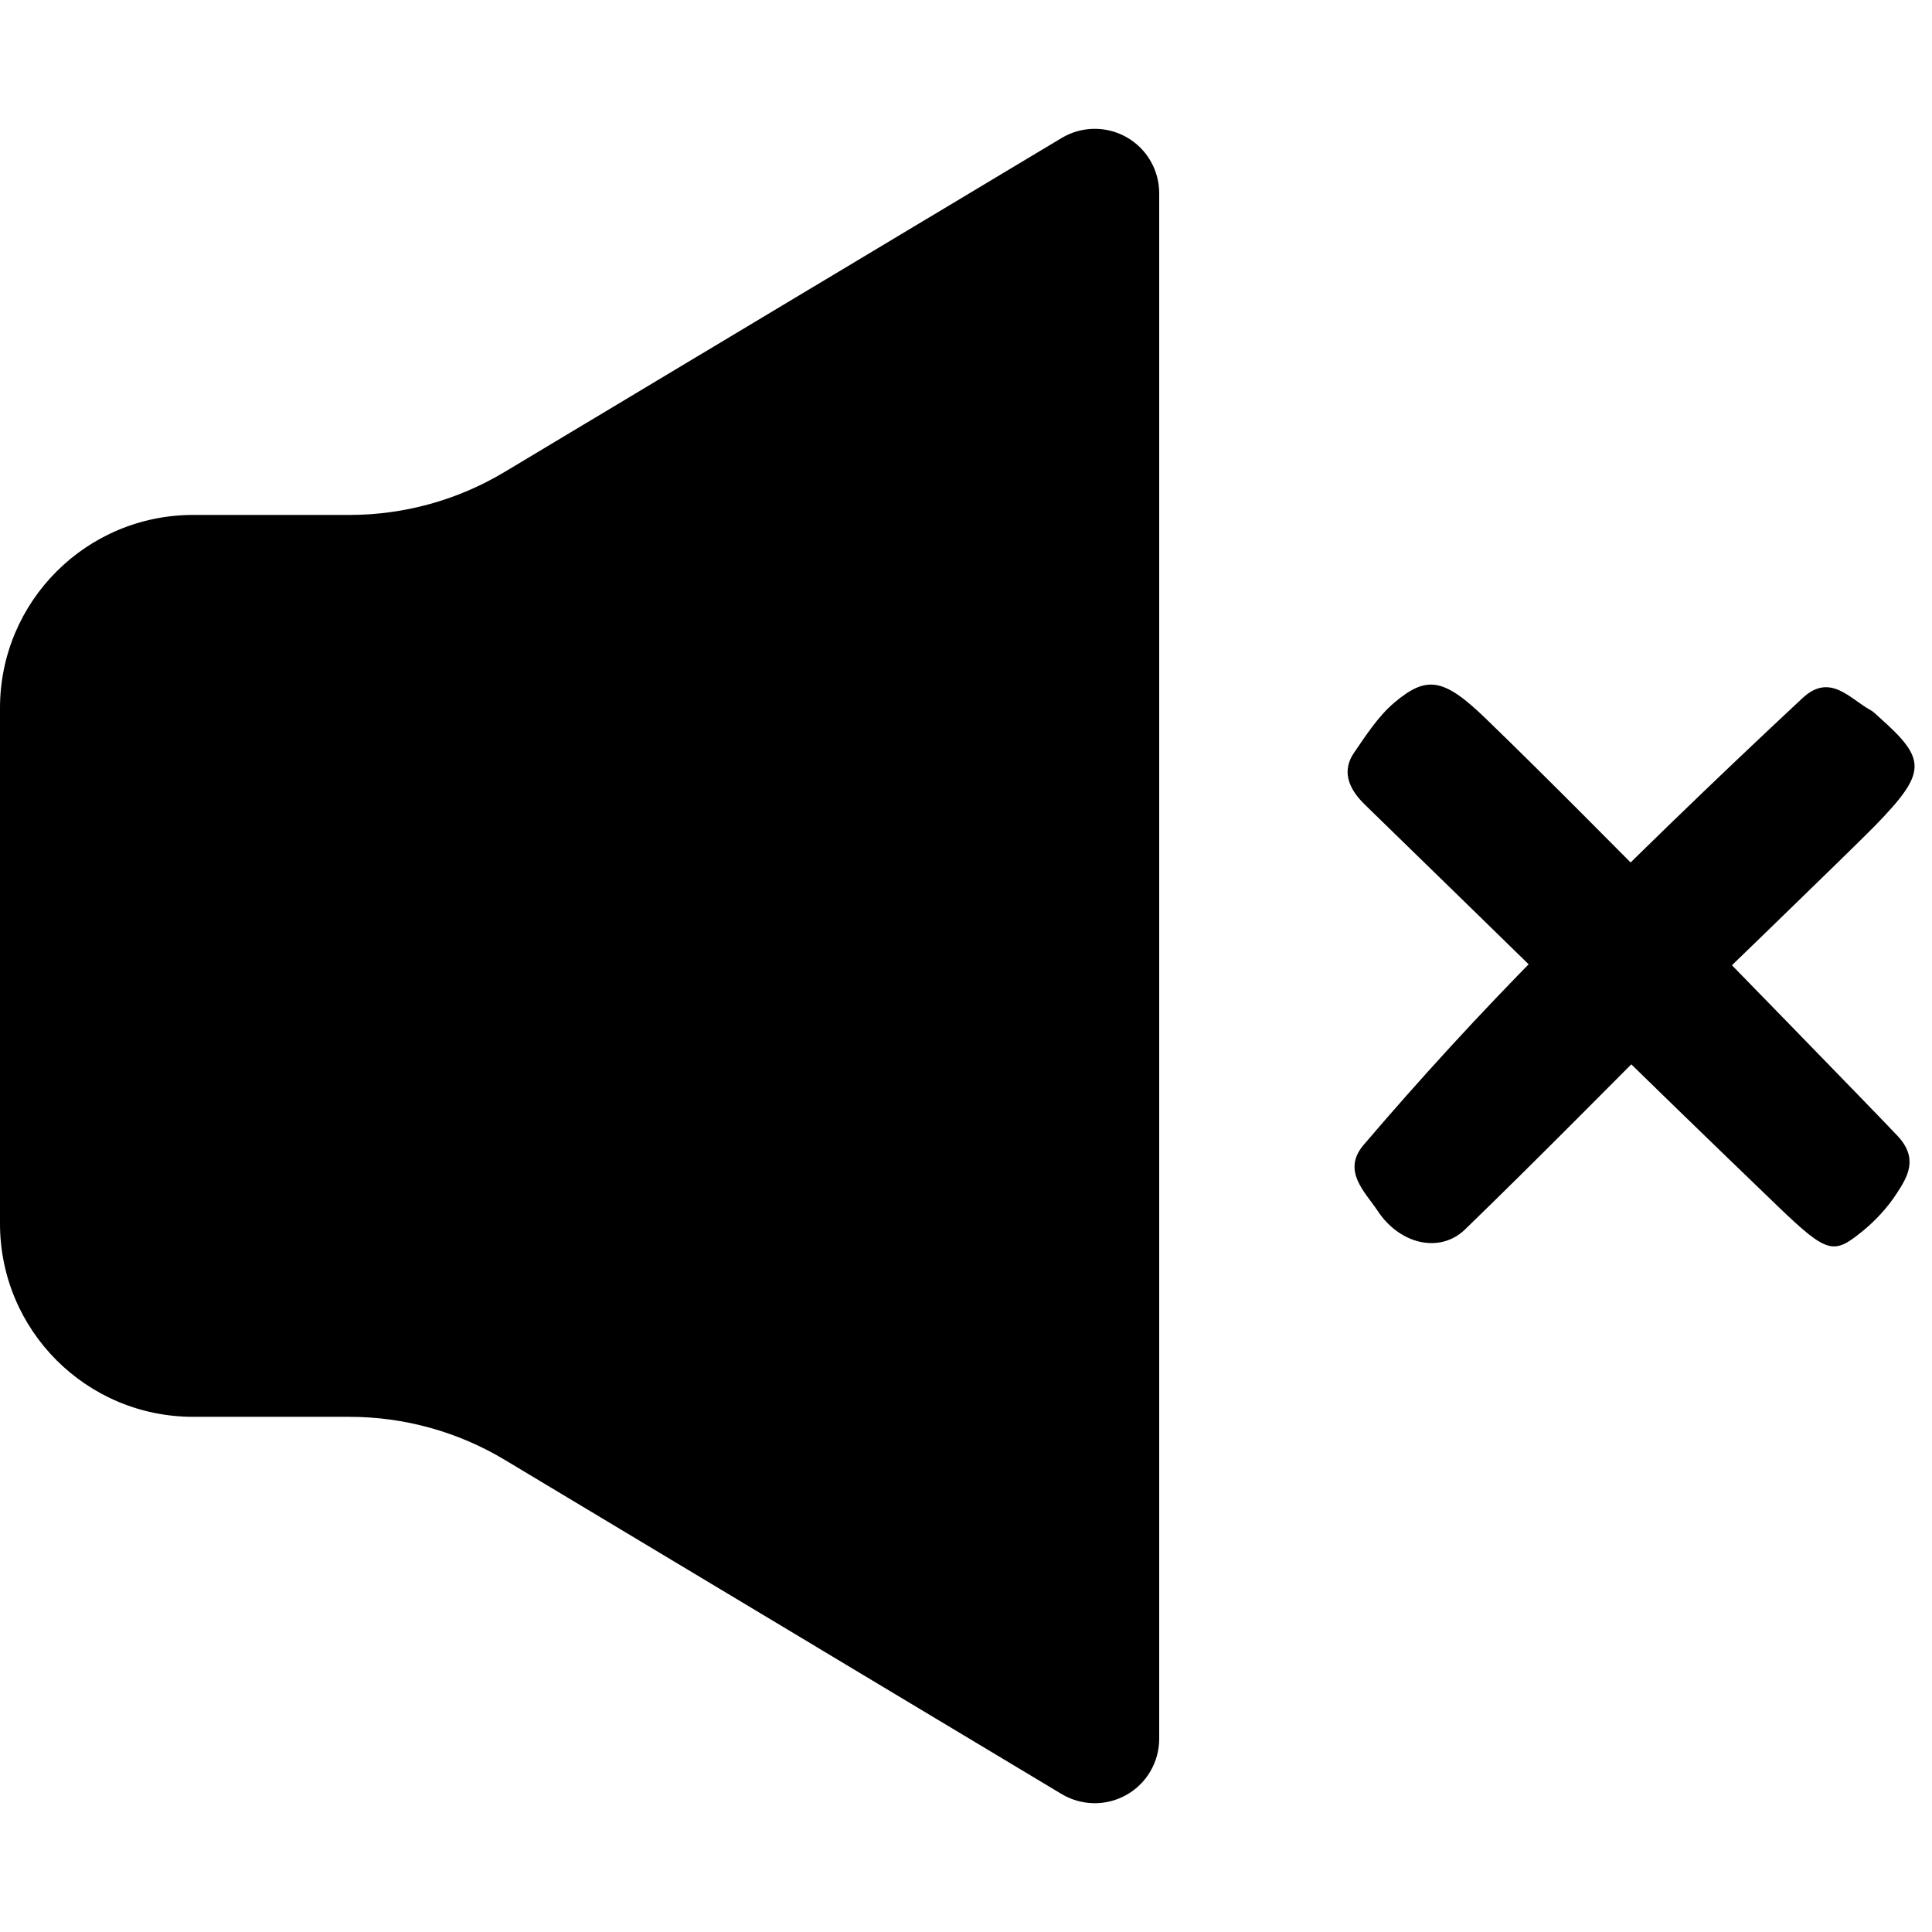 <svg width="32" height="32" viewBox="0 0 32 32" fill="none" xmlns="http://www.w3.org/2000/svg">
<g clip-path="url(#clip0_5001_9247)">
<path d="M19.2 3.2C19.2 2.816 18.993 2.461 18.659 2.272C18.325 2.083 17.914 2.088 17.585 2.285L8.358 7.817C7.582 8.283 6.693 8.529 5.787 8.529H3.2C1.432 8.529 0 9.959 0 11.728V20.267C0 22.035 1.431 23.467 3.2 23.467H5.786C6.693 23.467 7.582 23.713 8.359 24.179L17.584 29.715C17.914 29.912 18.325 29.918 18.659 29.728C18.993 29.539 19.2 29.184 19.2 28.8V3.2Z" fill="black"/>
<path d="M31.433 18.818C31.782 19.192 31.59 19.499 31.417 19.765C31.259 20.008 31.056 20.227 30.83 20.408C30.373 20.775 30.269 20.77 29.461 19.994C27.164 17.785 24.893 15.549 22.607 13.328C22.306 13.036 22.235 12.747 22.428 12.466C22.63 12.173 22.827 11.864 23.094 11.638C23.631 11.184 23.913 11.228 24.61 11.903C25.697 12.954 26.754 14.035 27.824 15.103C27.824 15.103 31.052 18.41 31.433 18.818Z" fill="black"/>
<path d="M27.834 16.813C26.646 17.999 25.471 19.196 24.266 20.363C23.85 20.766 23.184 20.612 22.817 20.054C22.612 19.744 22.218 19.393 22.587 18.962C23.529 17.858 24.515 16.783 25.538 15.749C26.947 14.325 28.389 12.93 29.855 11.563C30.312 11.136 30.64 11.576 30.978 11.759C31.032 11.789 31.075 11.835 31.121 11.876C31.913 12.578 31.923 12.785 31.06 13.673C30.738 14.006 27.834 16.813 27.834 16.813Z" fill="black"/>
</g>
<defs>
<clipPath id="clip0_5001_9247">
<rect width="32" height="32" fill="white"/>
</clipPath>
</defs>
</svg>
